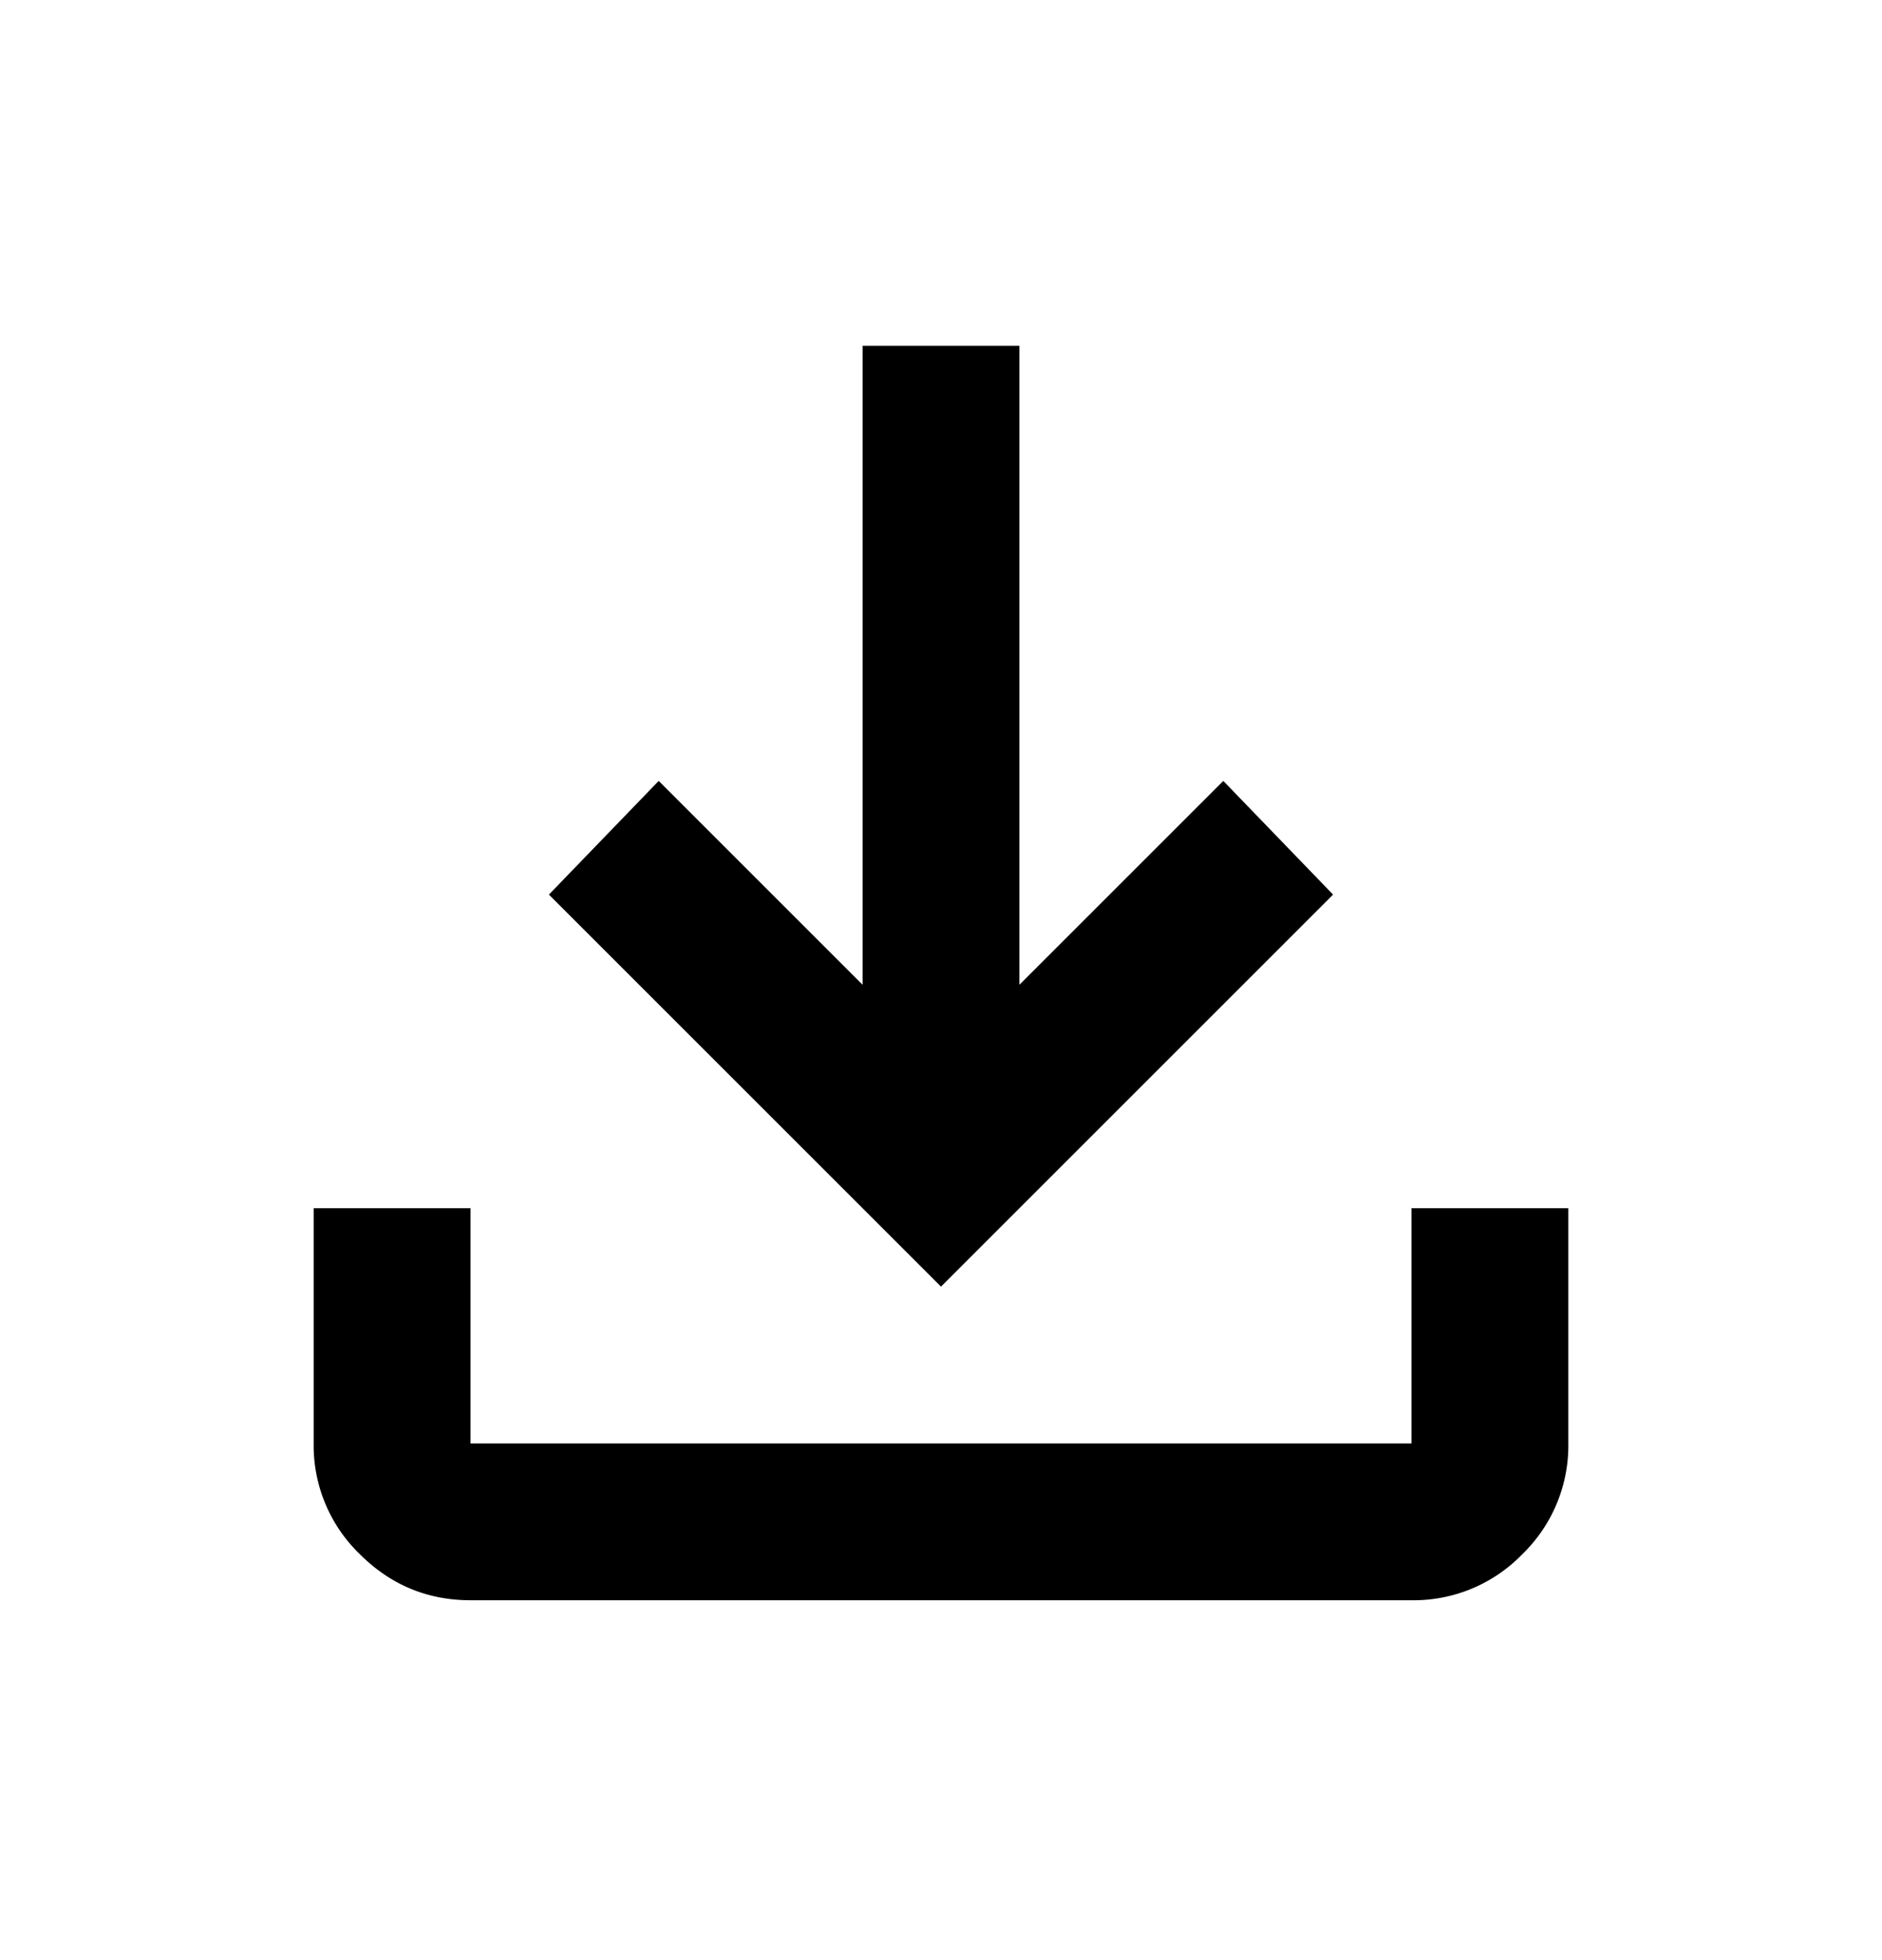 <svg xmlns="http://www.w3.org/2000/svg" width="24" height="25" viewBox="0 0 24 25"><path d="M6 20.41c-.55 0-1.02-.197-1.412-.588A1.927 1.927 0 014 18.41v-3h2v3h12v-3h2v3a1.93 1.93 0 01-.587 1.413A1.928 1.928 0 0118 20.41H6zm6-4l-5-5 1.4-1.45 2.6 2.6V4.41h2v8.15l2.6-2.6 1.4 1.45-5 5z"/></svg>